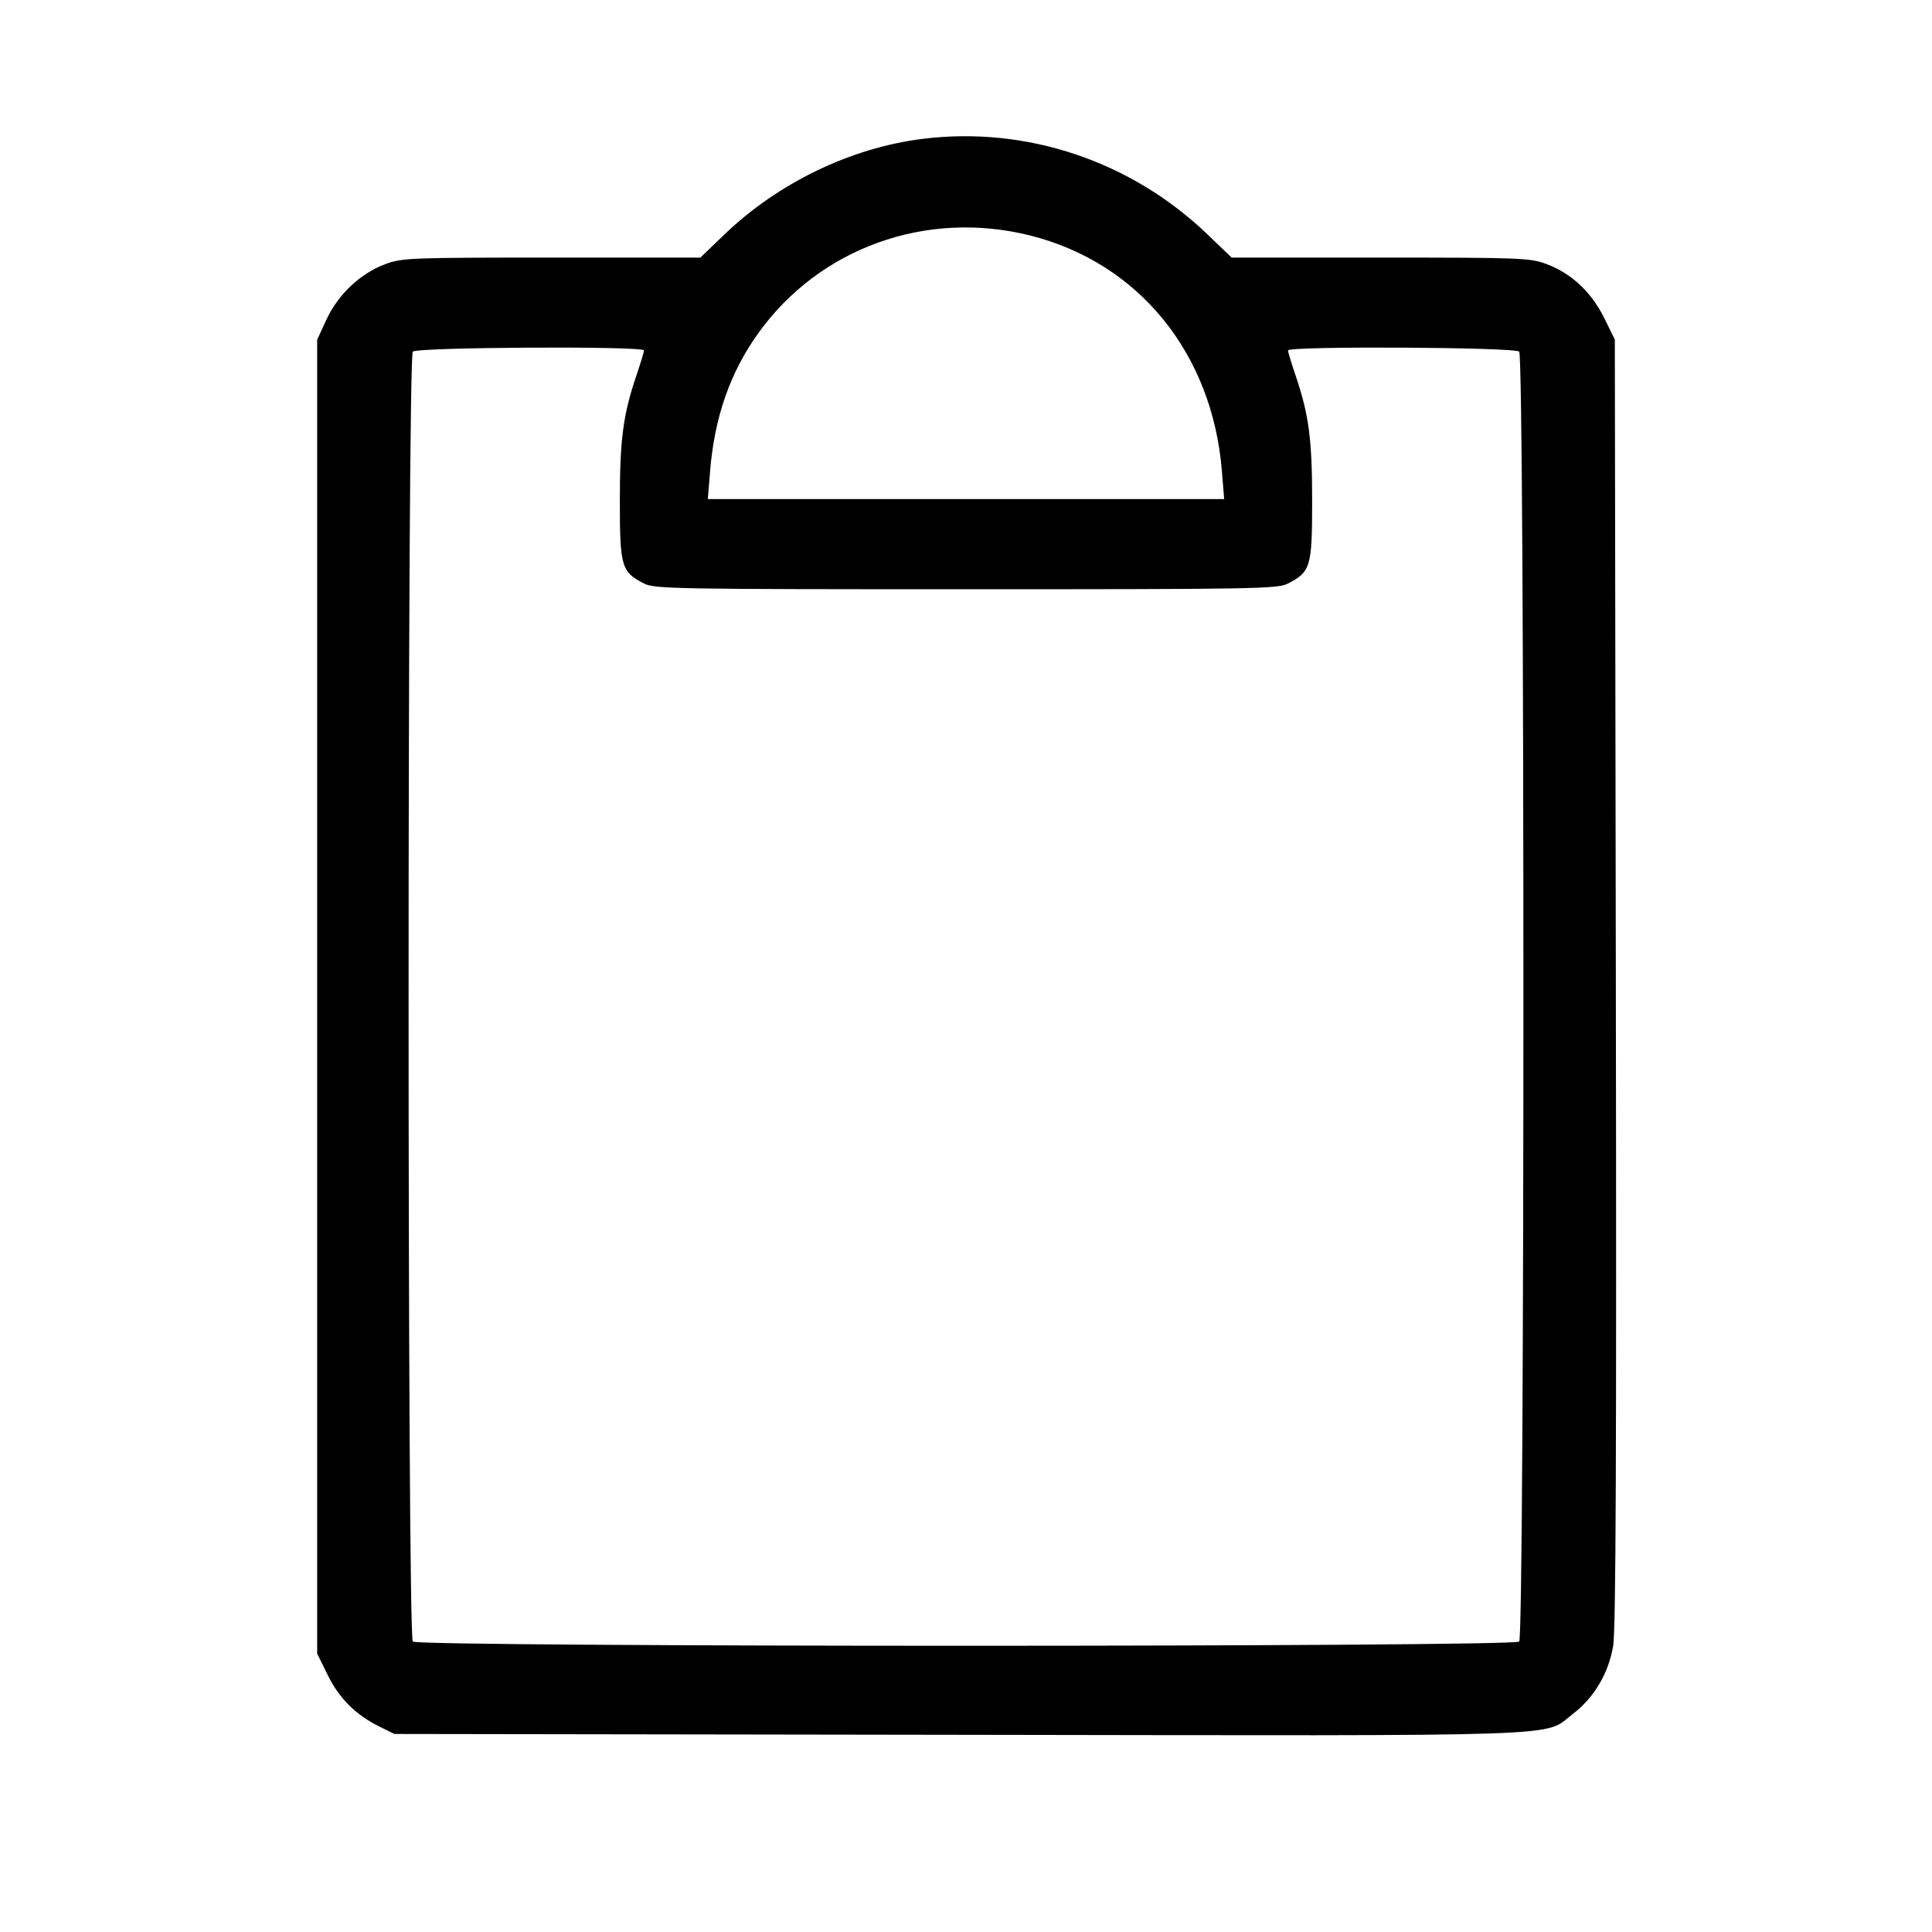 <svg fill="currentColor" viewBox="0 0 256 256" xmlns="http://www.w3.org/2000/svg"><path d="M122.240 18.401 C 112.718 19.590,103.102 24.234,95.973 31.086 L 92.802 34.133 73.084 34.133 C 54.238 34.133,53.262 34.172,51.023 35.010 C 47.751 36.234,44.791 39.026,43.268 42.325 L 42.027 45.013 42.027 132.062 L 42.027 219.111 43.431 221.964 C 44.959 225.067,47.142 227.235,50.314 228.798 L 52.267 229.760 127.128 229.871 C 210.303 229.995,204.339 230.199,208.427 227.088 C 211.218 224.963,213.134 221.731,213.754 218.101 C 214.110 216.016,214.205 192.450,214.107 130.124 L 213.973 44.995 212.571 42.147 C 210.888 38.727,208.217 36.222,204.953 35.001 C 202.745 34.175,201.698 34.133,182.916 34.133 L 163.198 34.133 160.027 31.086 C 149.883 21.337,136.013 16.681,122.240 18.401 M136.533 31.213 C 150.889 34.830,160.637 46.812,161.906 62.400 L 162.210 66.133 128.000 66.133 L 93.790 66.133 94.094 62.400 C 94.671 55.308,96.738 49.377,100.435 44.205 C 108.557 32.841,122.737 27.738,136.533 31.213 M85.333 46.432 C 85.333 46.625,84.883 48.113,84.332 49.739 C 82.560 54.967,82.133 58.202,82.133 66.421 C 82.133 75.105,82.336 75.789,85.364 77.333 C 86.727 78.028,89.644 78.079,128.000 78.079 C 166.356 78.079,169.273 78.028,170.636 77.333 C 173.664 75.789,173.867 75.105,173.867 66.421 C 173.867 58.202,173.440 54.967,171.668 49.739 C 171.117 48.113,170.667 46.625,170.667 46.432 C 170.667 45.836,200.703 45.993,201.301 46.592 C 202.046 47.337,202.046 216.770,201.301 217.515 C 200.557 218.259,55.443 218.259,54.699 217.515 C 53.954 216.770,53.954 47.337,54.699 46.592 C 55.297 45.993,85.333 45.836,85.333 46.432 " stroke="none" fill-rule="evenodd"></path></svg>